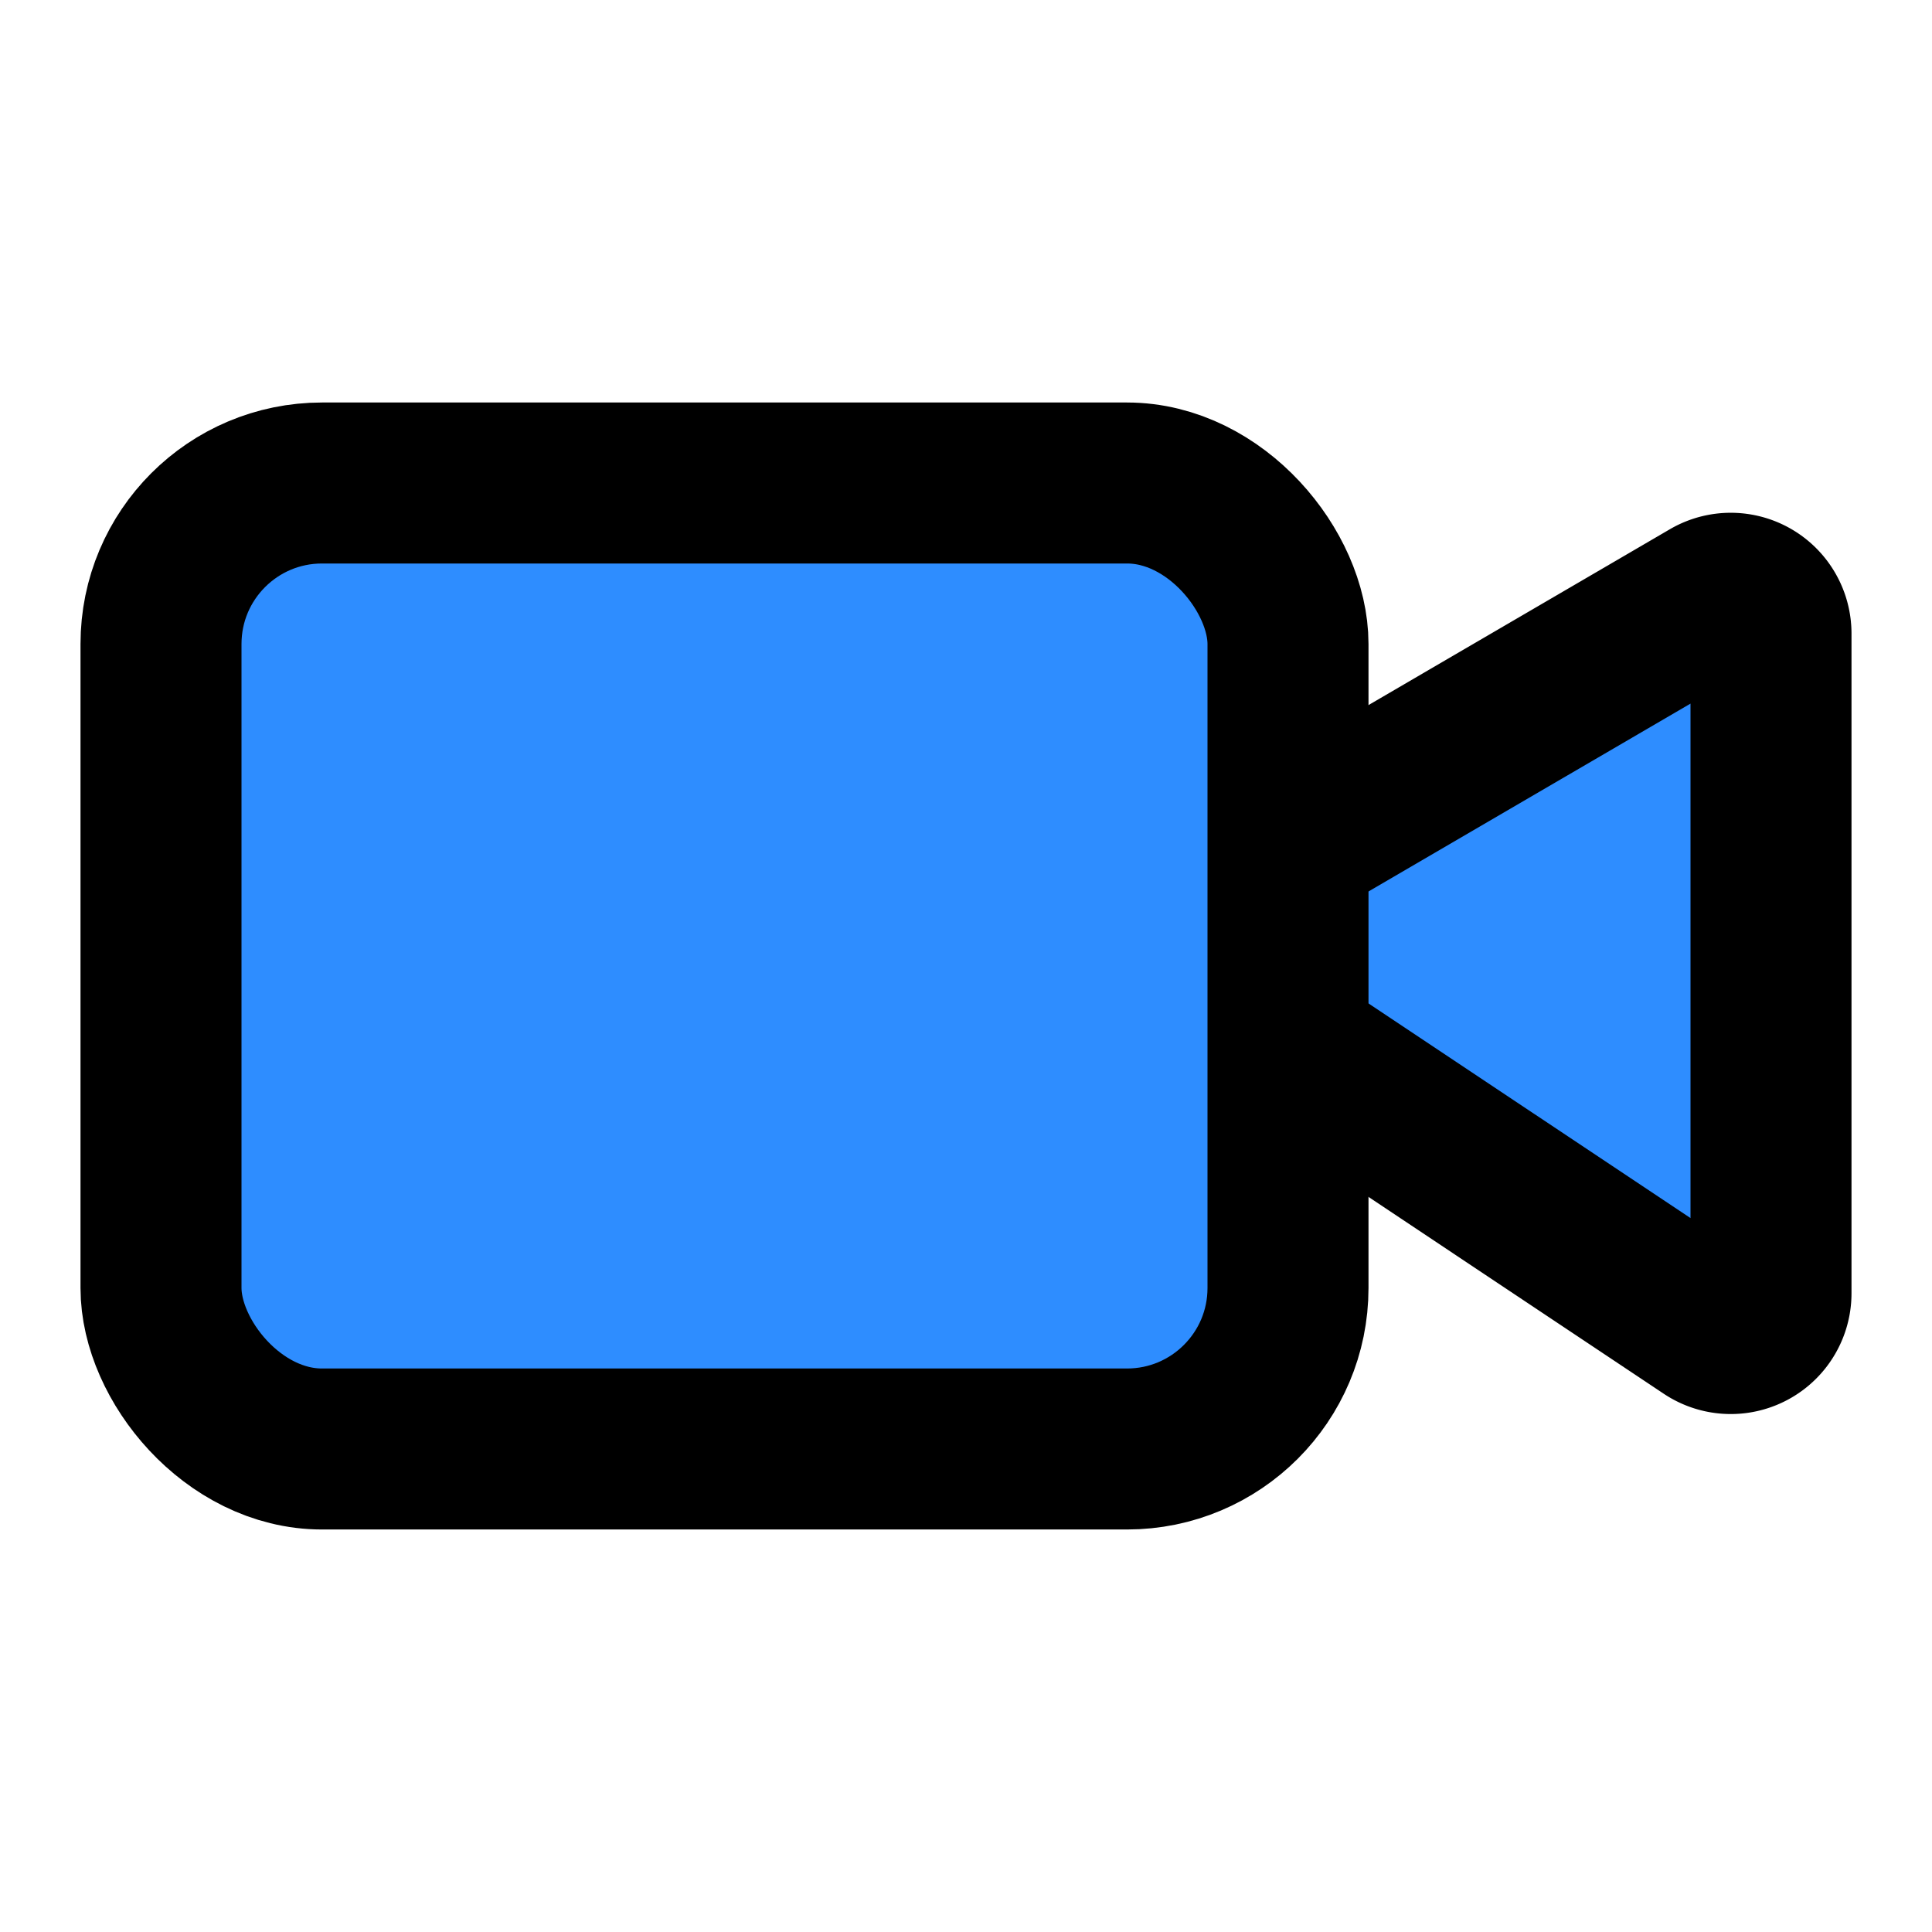 <svg xmlns="http://www.w3.org/2000/svg" width="24" height="24" viewBox="0 0 24 24" fill="#2e8dff" stroke="currentColor" stroke-width="2" stroke-linecap="round" stroke-linejoin="round"><path d="m16 13 5.223 3.482a.5.5 0 0 0 .777-.416V7.87a.5.5 0 0 0-.752-.432L16 10.5"></path><rect x="2" y="6" width="14" height="12" rx="2" ></rect></svg>